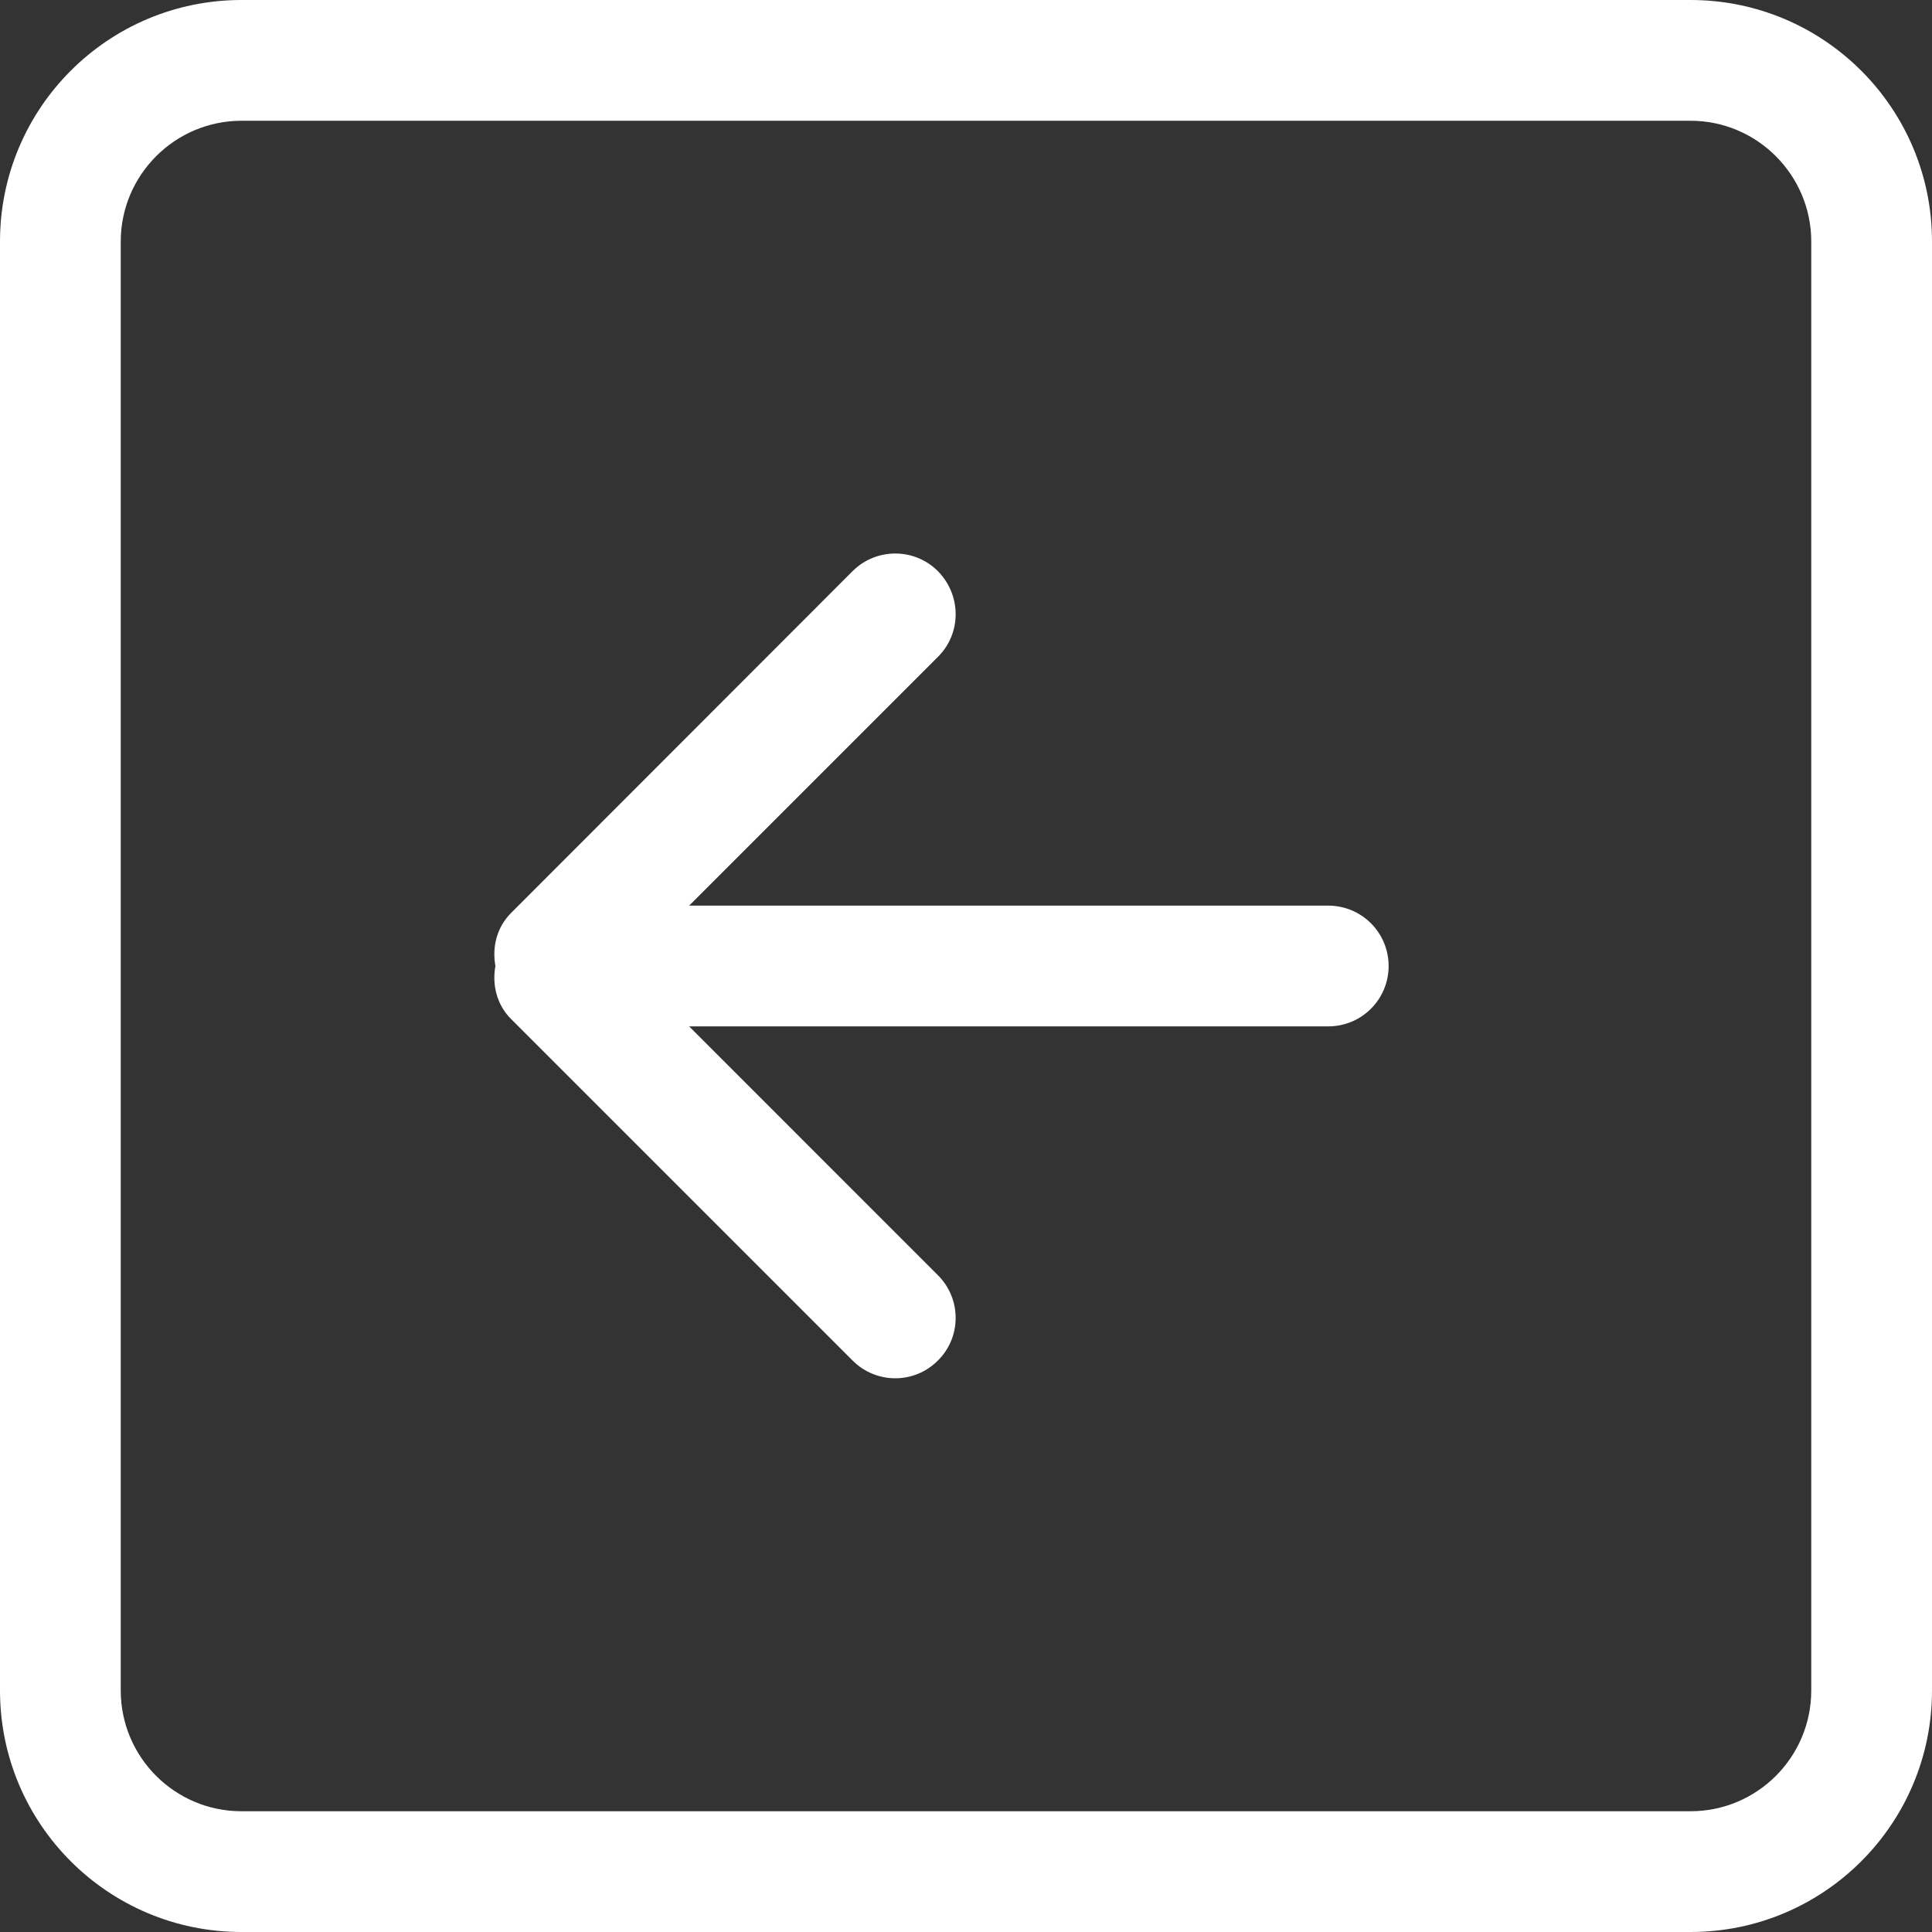 <?xml version="1.0" encoding="UTF-8" standalone="no"?>
<!DOCTYPE svg PUBLIC "-//W3C//DTD SVG 1.1//EN" "http://www.w3.org/Graphics/SVG/1.1/DTD/svg11.dtd">
<svg width="100%" height="100%" viewBox="0 0 24 24" version="1.1" xmlns="http://www.w3.org/2000/svg" xmlns:xlink="http://www.w3.org/1999/xlink" xml:space="preserve" xmlns:serif="http://www.serif.com/" style="fill-rule:evenodd;clip-rule:evenodd;stroke-linejoin:round;stroke-miterlimit:2;">
    <rect x="0" y="0" width="24" height="24" fill="#333333" stroke="none"/>
    <g>
        <clipPath id="_clip1">
            <rect x="-0" y="0" width="24" height="24"/>
        </clipPath>
        <g clip-path="url(#_clip1)">
            <path d="M1.5,3C1.5,2.175 2.172,1.5 3,1.5L21,1.5C21.828,1.5 22.5,2.175 22.5,3L22.5,21C22.5,21.828 21.828,22.5 21,22.5L3,22.5C2.172,22.5 1.5,21.828 1.5,21L1.5,3ZM3,24L21,24C22.657,24 24,22.657 24,21L24,3C24,1.343 22.657,-0 21,-0L3,-0C1.343,-0 0,1.343 0,3L0,21C0,22.657 1.343,24 3,24ZM6.349,12.659L10.591,16.901C10.884,17.195 11.359,17.195 11.651,16.901C11.945,16.61 11.945,16.134 11.651,15.841L8.561,12.75L16.5,12.75C16.915,12.75 17.25,12.415 17.25,12C17.25,11.586 16.915,11.25 16.5,11.25L8.561,11.25L11.651,8.16C11.945,7.868 11.945,7.395 11.651,7.095C11.359,6.803 10.884,6.803 10.591,7.095L6.349,11.341C6.169,11.521 6.112,11.767 6.154,12C6.112,12.233 6.169,12.479 6.349,12.659Z" style="fill:white;"/>
        </g>
    </g>
</svg>
